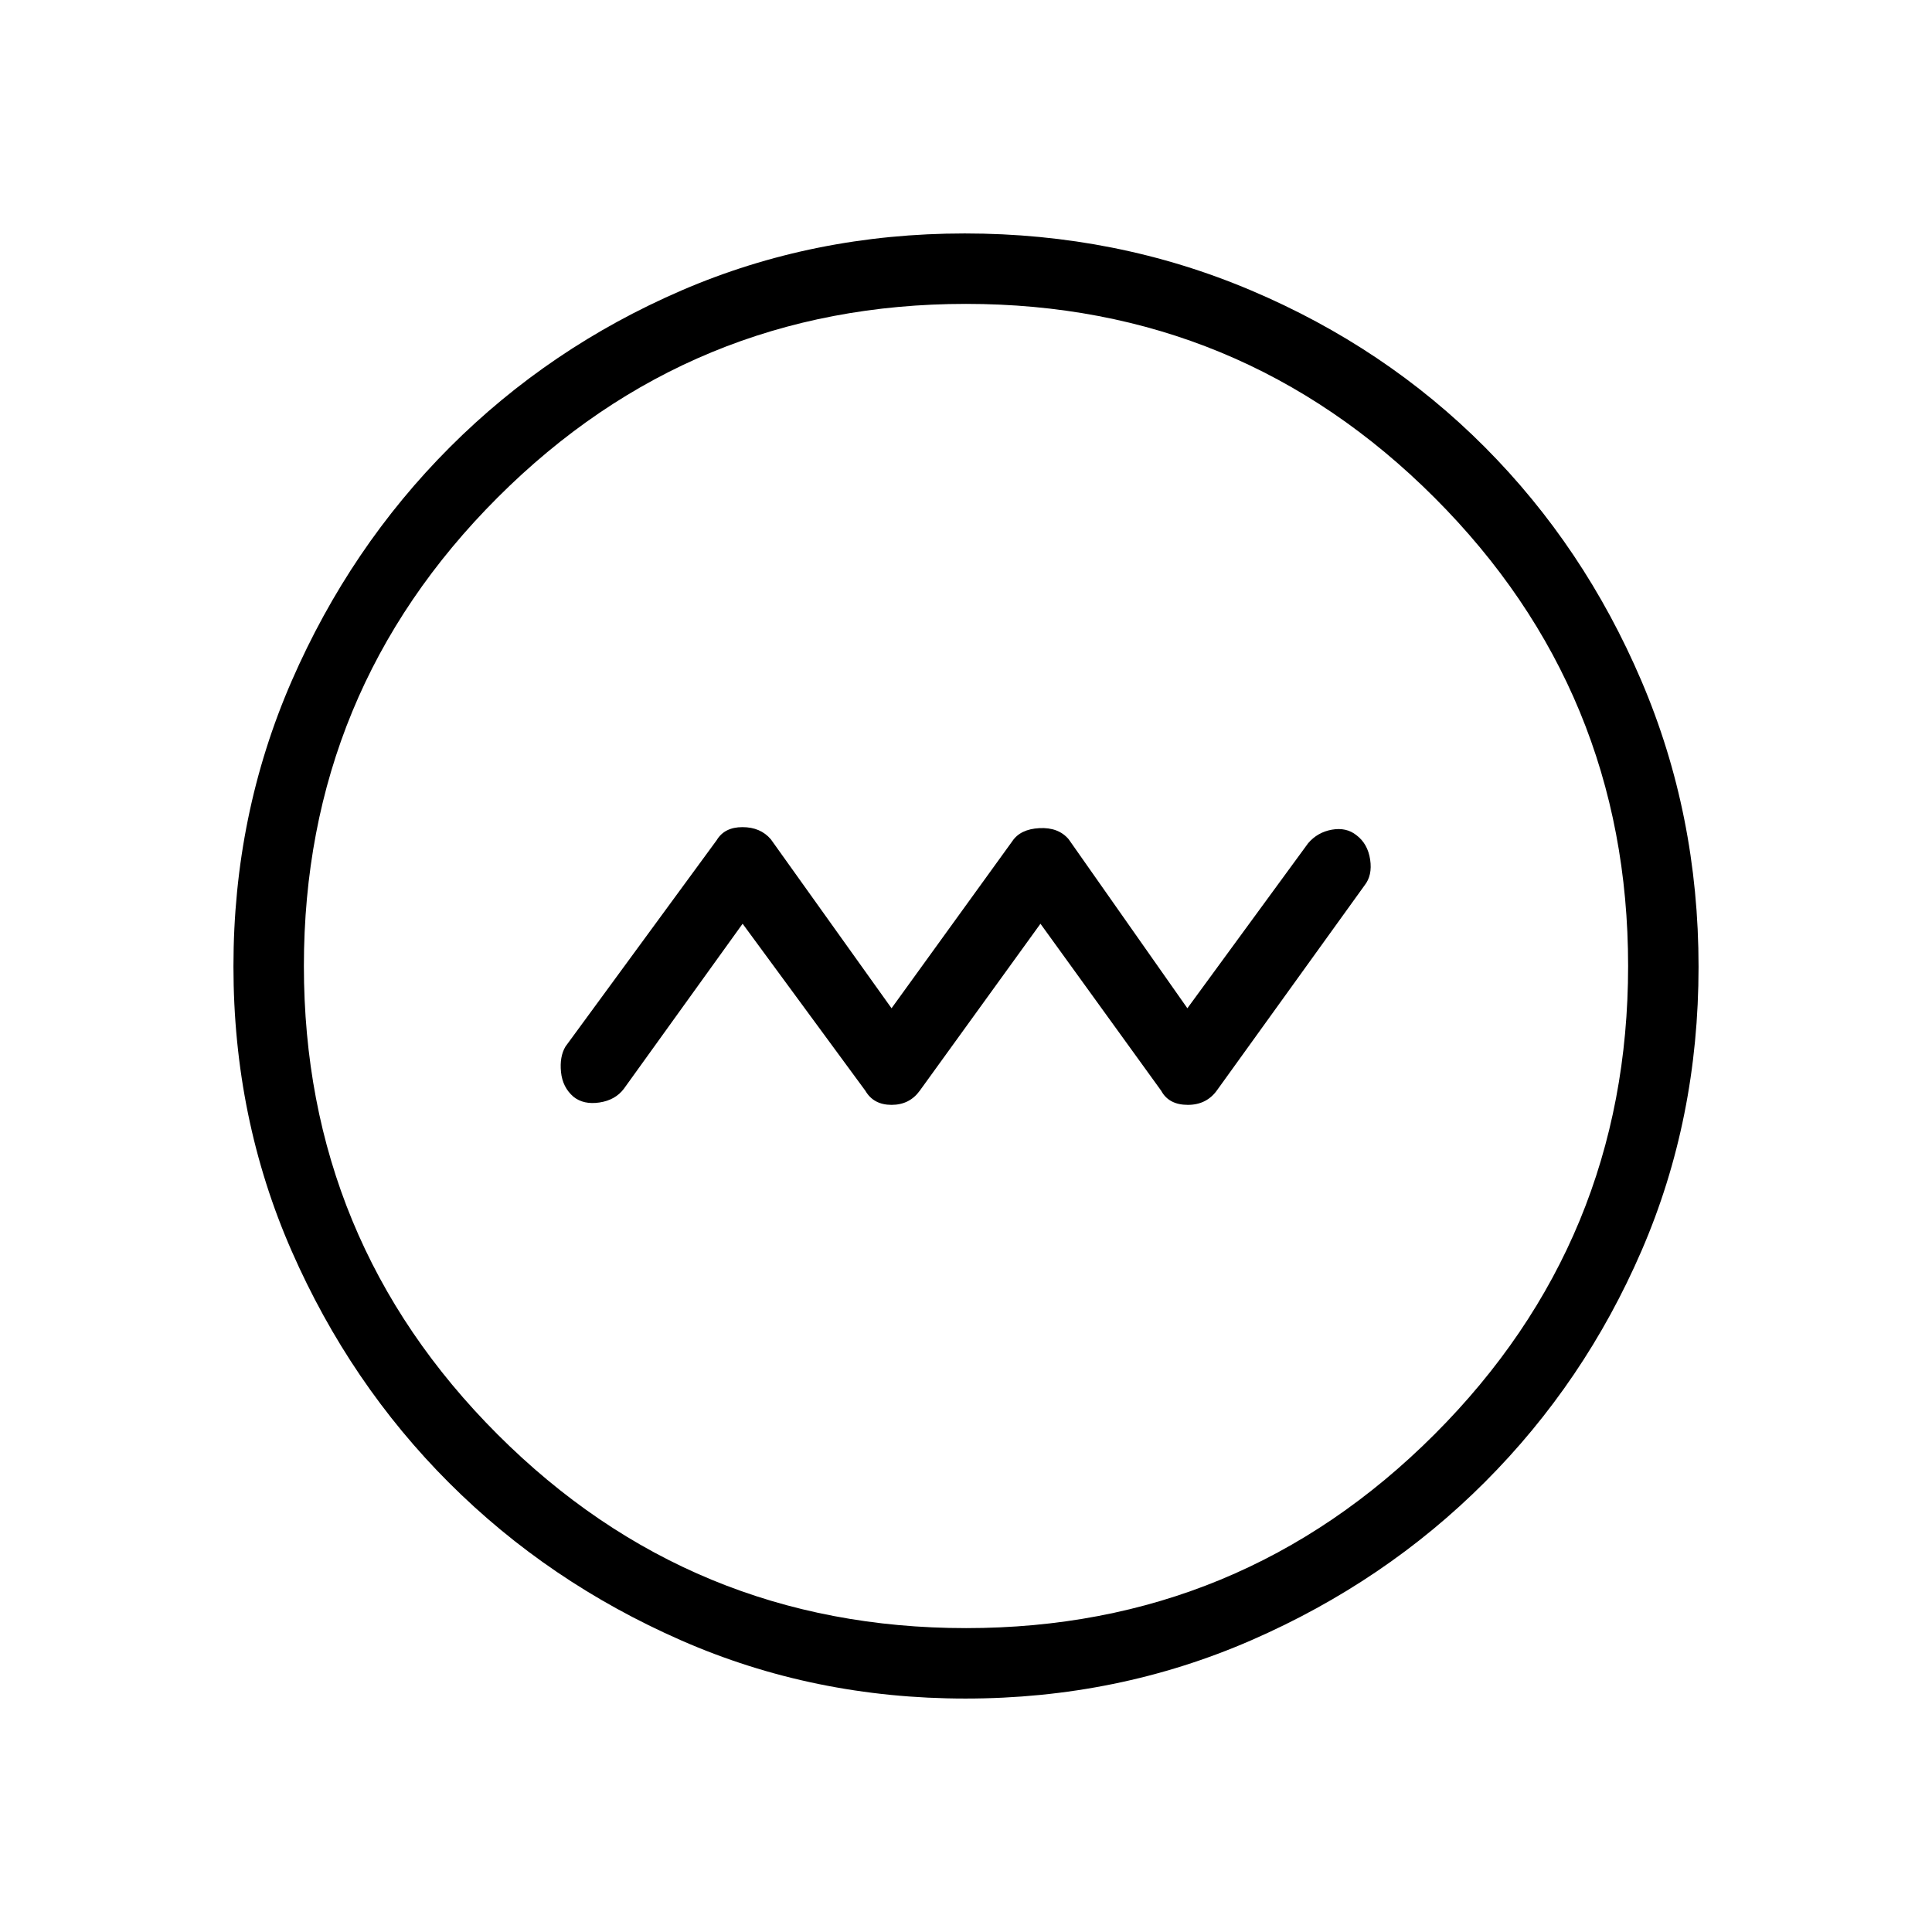 <svg xmlns="http://www.w3.org/2000/svg" height="48" viewBox="0 -960 960 960" width="48"><path d="m369-501 61 83q4.08 7 13 7t14-7l60-83 60 83q3.78 7 13.22 7 9.45 0 14.66-7.47L678-520q4-5 2.82-12.88-1.19-7.88-6.82-12.12-5-4-12.17-2.74-7.16 1.27-11.83 6.74l-60 82-59-84q-5.11-6-14.56-5.5Q507-548 503-542l-60 83-60-84q-5.15-6-14.08-6-8.92 0-12.79 6.47L281-440q-3 5-2.24 12.67.77 7.66 6.24 12.33 5 4 12.88 2.82 7.88-1.19 12.12-6.82l59-82Zm110.72 385q-75.36 0-141.26-28.91-65.9-28.91-115.23-78.19-49.34-49.28-78.28-115.22Q116-404.27 116-479.83q0-75.44 28.97-141.88 28.97-66.43 78.53-116.04 49.57-49.61 115.15-77.93Q404.24-844 479.38-844q75.51 0 142.25 28.29 66.74 28.28 116.13 77.84 49.39 49.57 77.81 116.09Q844-555.26 844-479.63q0 75.63-28.29 141.03-28.28 65.39-77.83 114.99-49.55 49.6-116.05 78.61-66.5 29-142.11 29Zm.28-35q136.51 0 232.76-96.24Q809-343.49 809-480t-96.24-232.76Q616.51-809 480-809t-232.76 96.24Q151-616.51 151-480t96.24 232.76Q343.49-151 480-151Zm0-329Z"/></svg>
